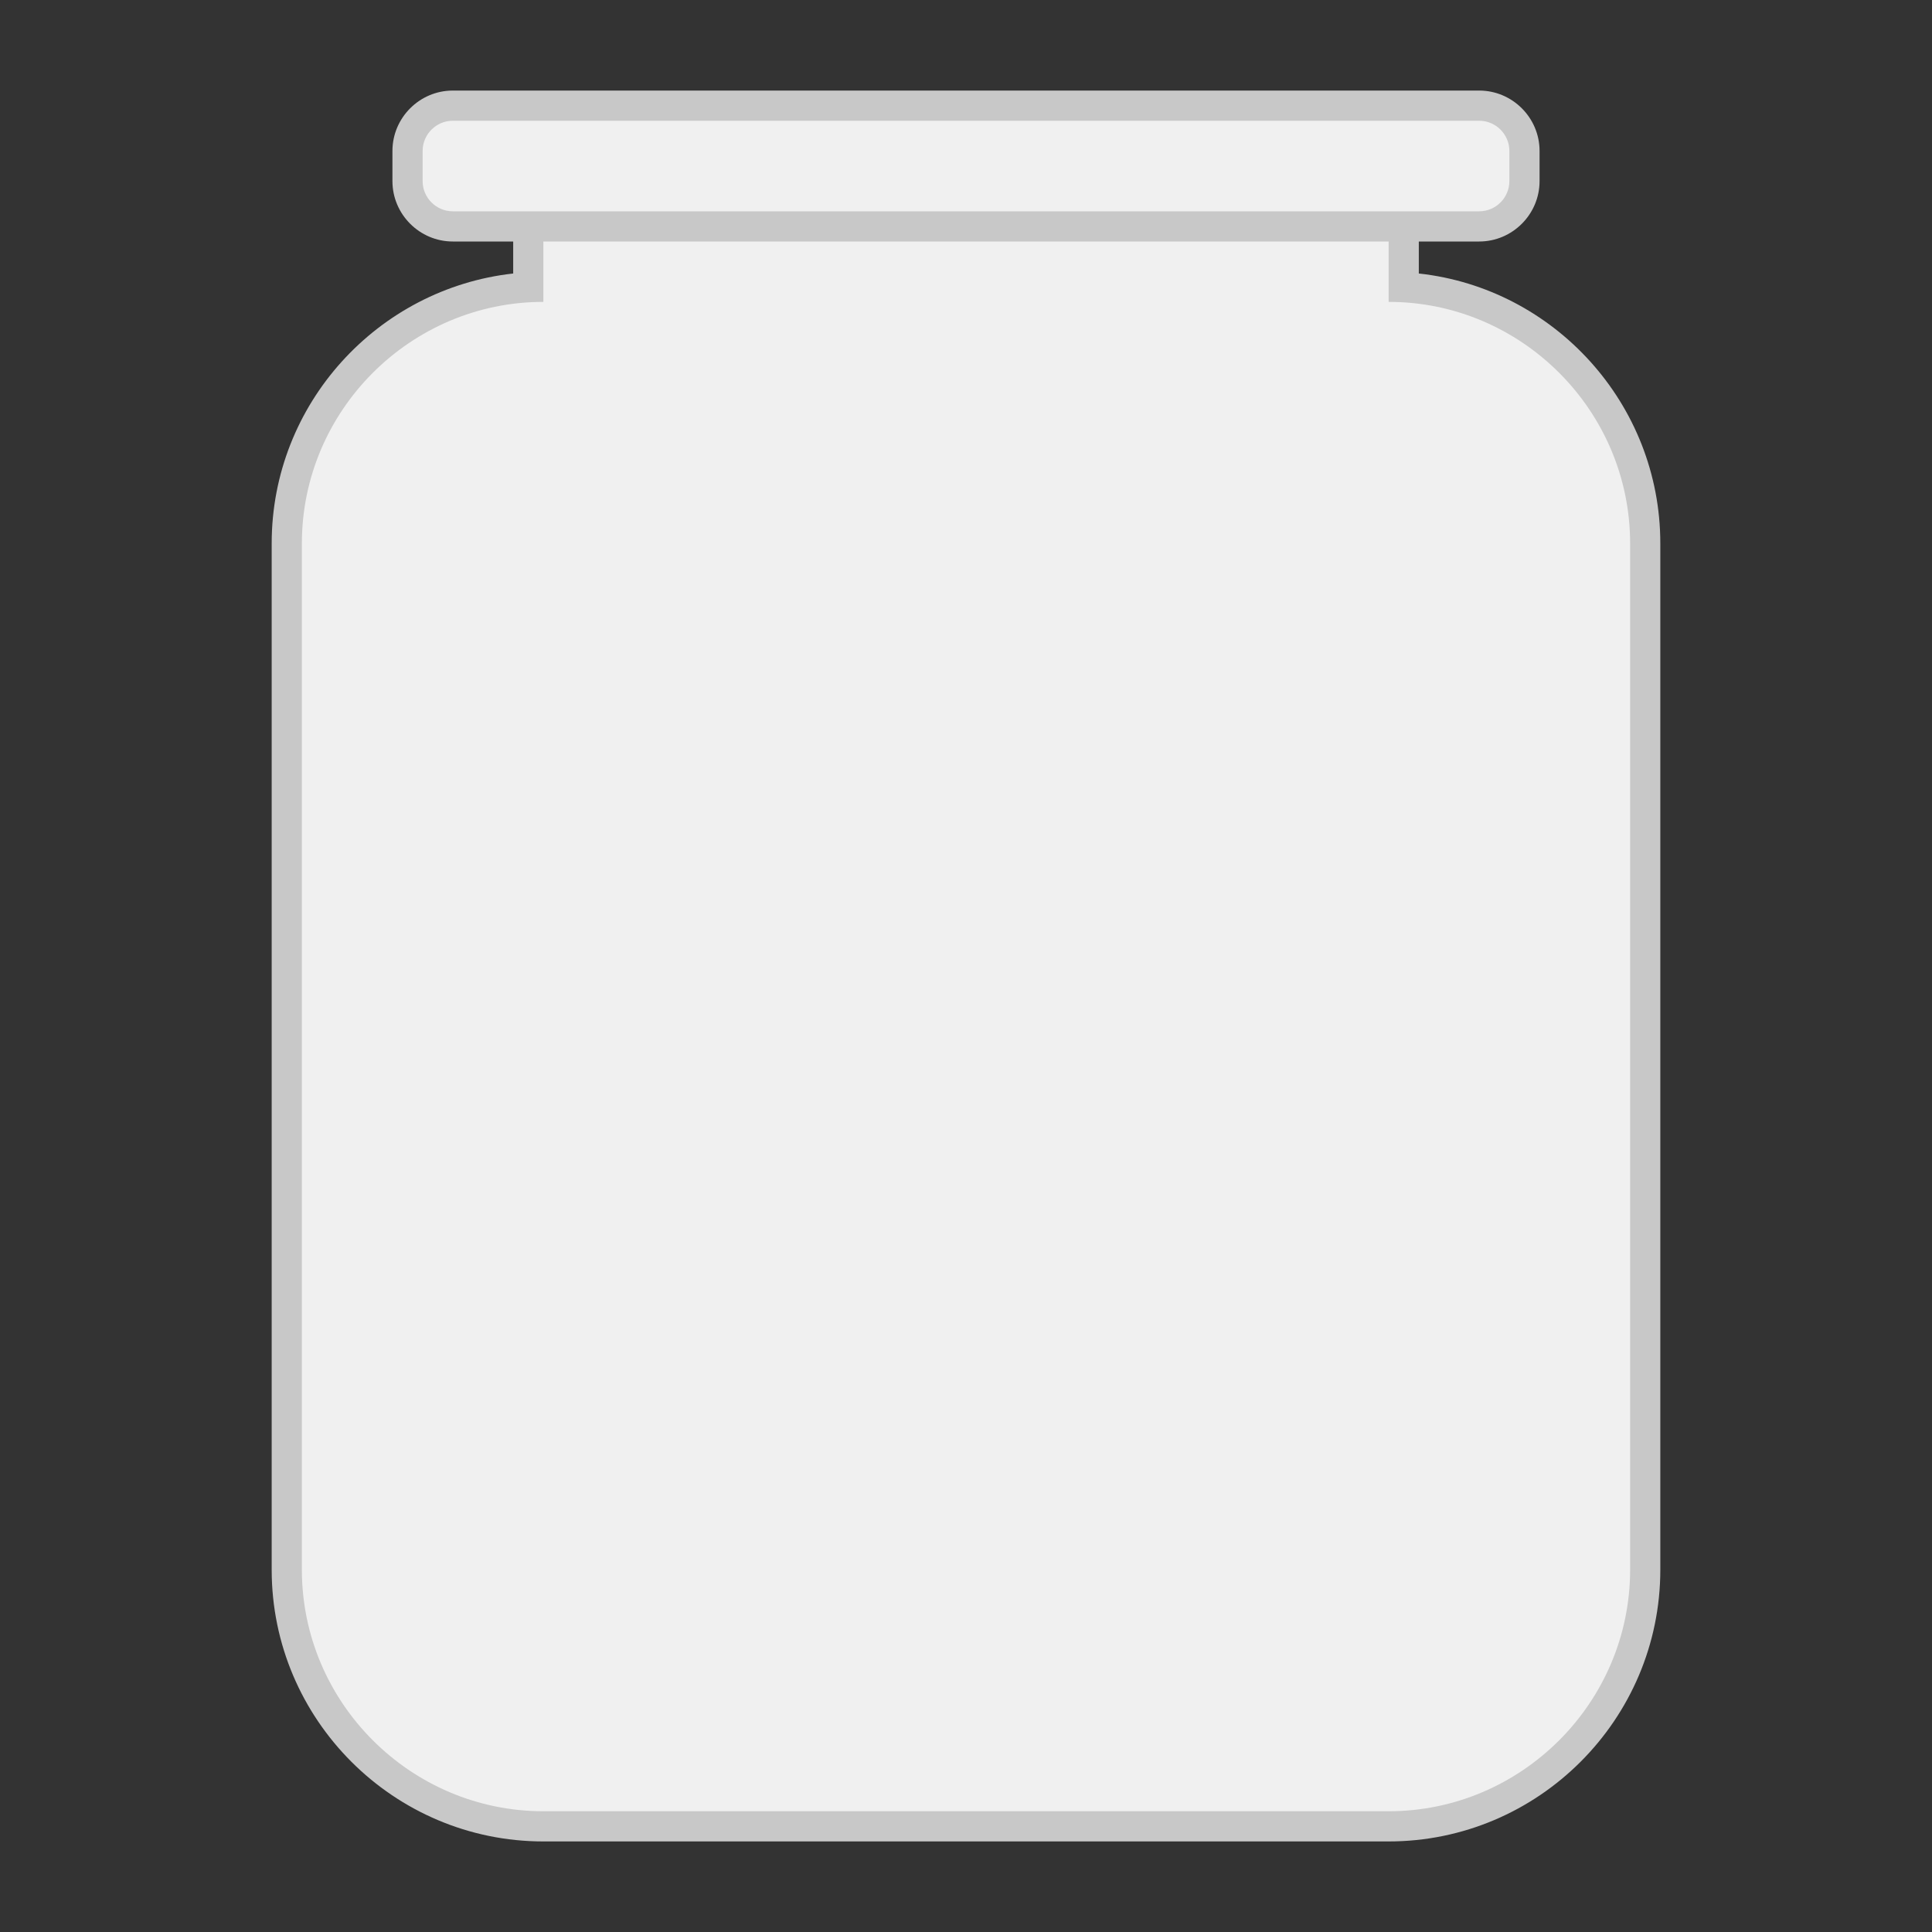 <?xml version="1.0" encoding="utf-8"?>
<!-- Generator: Adobe Illustrator 18.1.1, SVG Export Plug-In . SVG Version: 6.00 Build 0)  -->
<svg version="1.1" id="Ebene_1" xmlns="http://www.w3.org/2000/svg" xmlns:xlink="http://www.w3.org/1999/xlink" x="0px" y="0px"
	 width="64px" height="64px" viewBox="0 0 64 64" enable-background="new 0 0 64 64" xml:space="preserve">
<rect x="0" y="0" width="64" height="64" fill="#333333" stroke="none"/>
<g>
	<path fill="#F0F0F0" d="M18,60.5c-4.69,0-8.5-3.81-8.5-8.5V18c0-4.52,3.54-8.23,8-8.49V5.5h29v4.01c4.46,0.26,8,3.97,8,8.49v34
		c0,4.69-3.81,8.5-8.5,8.5H18z"/>
	<g>
		<path fill="#C8C8C8" d="M46,6v4c4.4,0,8,3.6,8,8v34c0,4.4-3.6,8-8,8H18c-4.4,0-8-3.6-8-8V18c0-4.4,3.6-8,8-8V6H46 M47,5h-1H18h-1
			v1v3.06c-4.49,0.5-8,4.32-8,8.94v34c0,4.96,4.04,9,9,9h28c4.96,0,9-4.04,9-9V18c0-4.62-3.51-8.45-8-8.94V6V5L47,5z"/>
	</g>
</g>
<g>
	<path fill="#F0F0F0" d="M15,7.5c-0.83,0-1.5-0.67-1.5-1.5V5c0-0.83,0.67-1.5,1.5-1.5h34c0.83,0,1.5,0.67,1.5,1.5v1
		c0,0.83-0.67,1.5-1.5,1.5H15z"/>
	<g>
		<path fill="#C8C8C8" d="M49,4c0.55,0,1,0.45,1,1v1c0,0.55-0.45,1-1,1H15c-0.55,0-1-0.45-1-1V5c0-0.55,0.45-1,1-1H49 M49,3H15
			c-1.1,0-2,0.9-2,2v1c0,1.1,0.9,2,2,2h34c1.1,0,2-0.9,2-2V5C51,3.9,50.1,3,49,3L49,3z"/>
	</g>
</g>
</svg>
